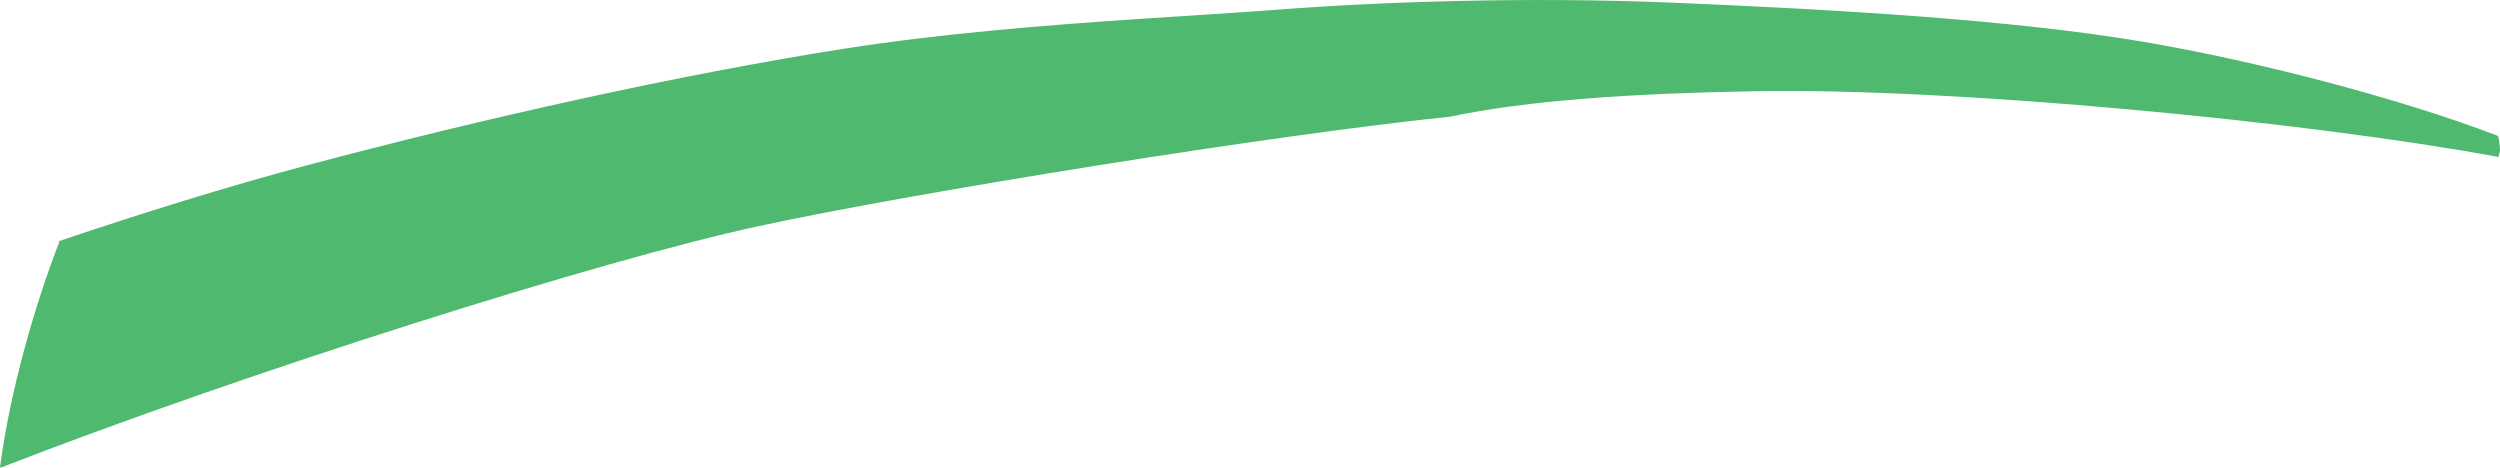 <?xml version="1.0" encoding="iso-8859-1"?>
<!-- Generator: Adobe Illustrator 16.0.0, SVG Export Plug-In . SVG Version: 6.00 Build 0)  -->
<!DOCTYPE svg PUBLIC "-//W3C//DTD SVG 1.1//EN" "http://www.w3.org/Graphics/SVG/1.1/DTD/svg11.dtd">
<svg version="1.1" id="Layer_1" xmlns="http://www.w3.org/2000/svg" xmlns:xlink="http://www.w3.org/1999/xlink" x="0px" y="0px"
	 width="50.238px" height="9.395px" viewBox="0 0 50.238 9.395" style="enable-background:new 0 0 50.238 9.395;"
	 xml:space="preserve">
<path style="fill:#4FBA6F;" d="M0.036,9.389c4.952-1.924,12.051-4.165,15.223-4.848C18.451,3.854,25.66,2.7,29.15,2.344
	l-0.021,0.003c1.572-0.333,3.662-0.47,6.15-0.514c3.99-0.071,11.08,0.609,14.928,1.321l0.031-0.12c0-0.092-0.014-0.192-0.037-0.3
	L50.16,2.717c-1.959-0.748-4.859-1.502-7.113-1.881c-2.574-0.433-6.057-0.642-9.477-0.784c-2.85-0.118-5.826-0.018-7.91,0.143
	c-1.521,0.118-3.599,0.214-5.754,0.422c-0.979,0.094-1.973,0.21-2.938,0.361C13.672,1.495,9.719,2.375,6.138,3.33
	c-1.571,0.419-3.3,0.956-4.962,1.519l0.017,0.01C0.712,6.092,0.197,7.862,0,9.395L0.036,9.389z"/>
</svg>
